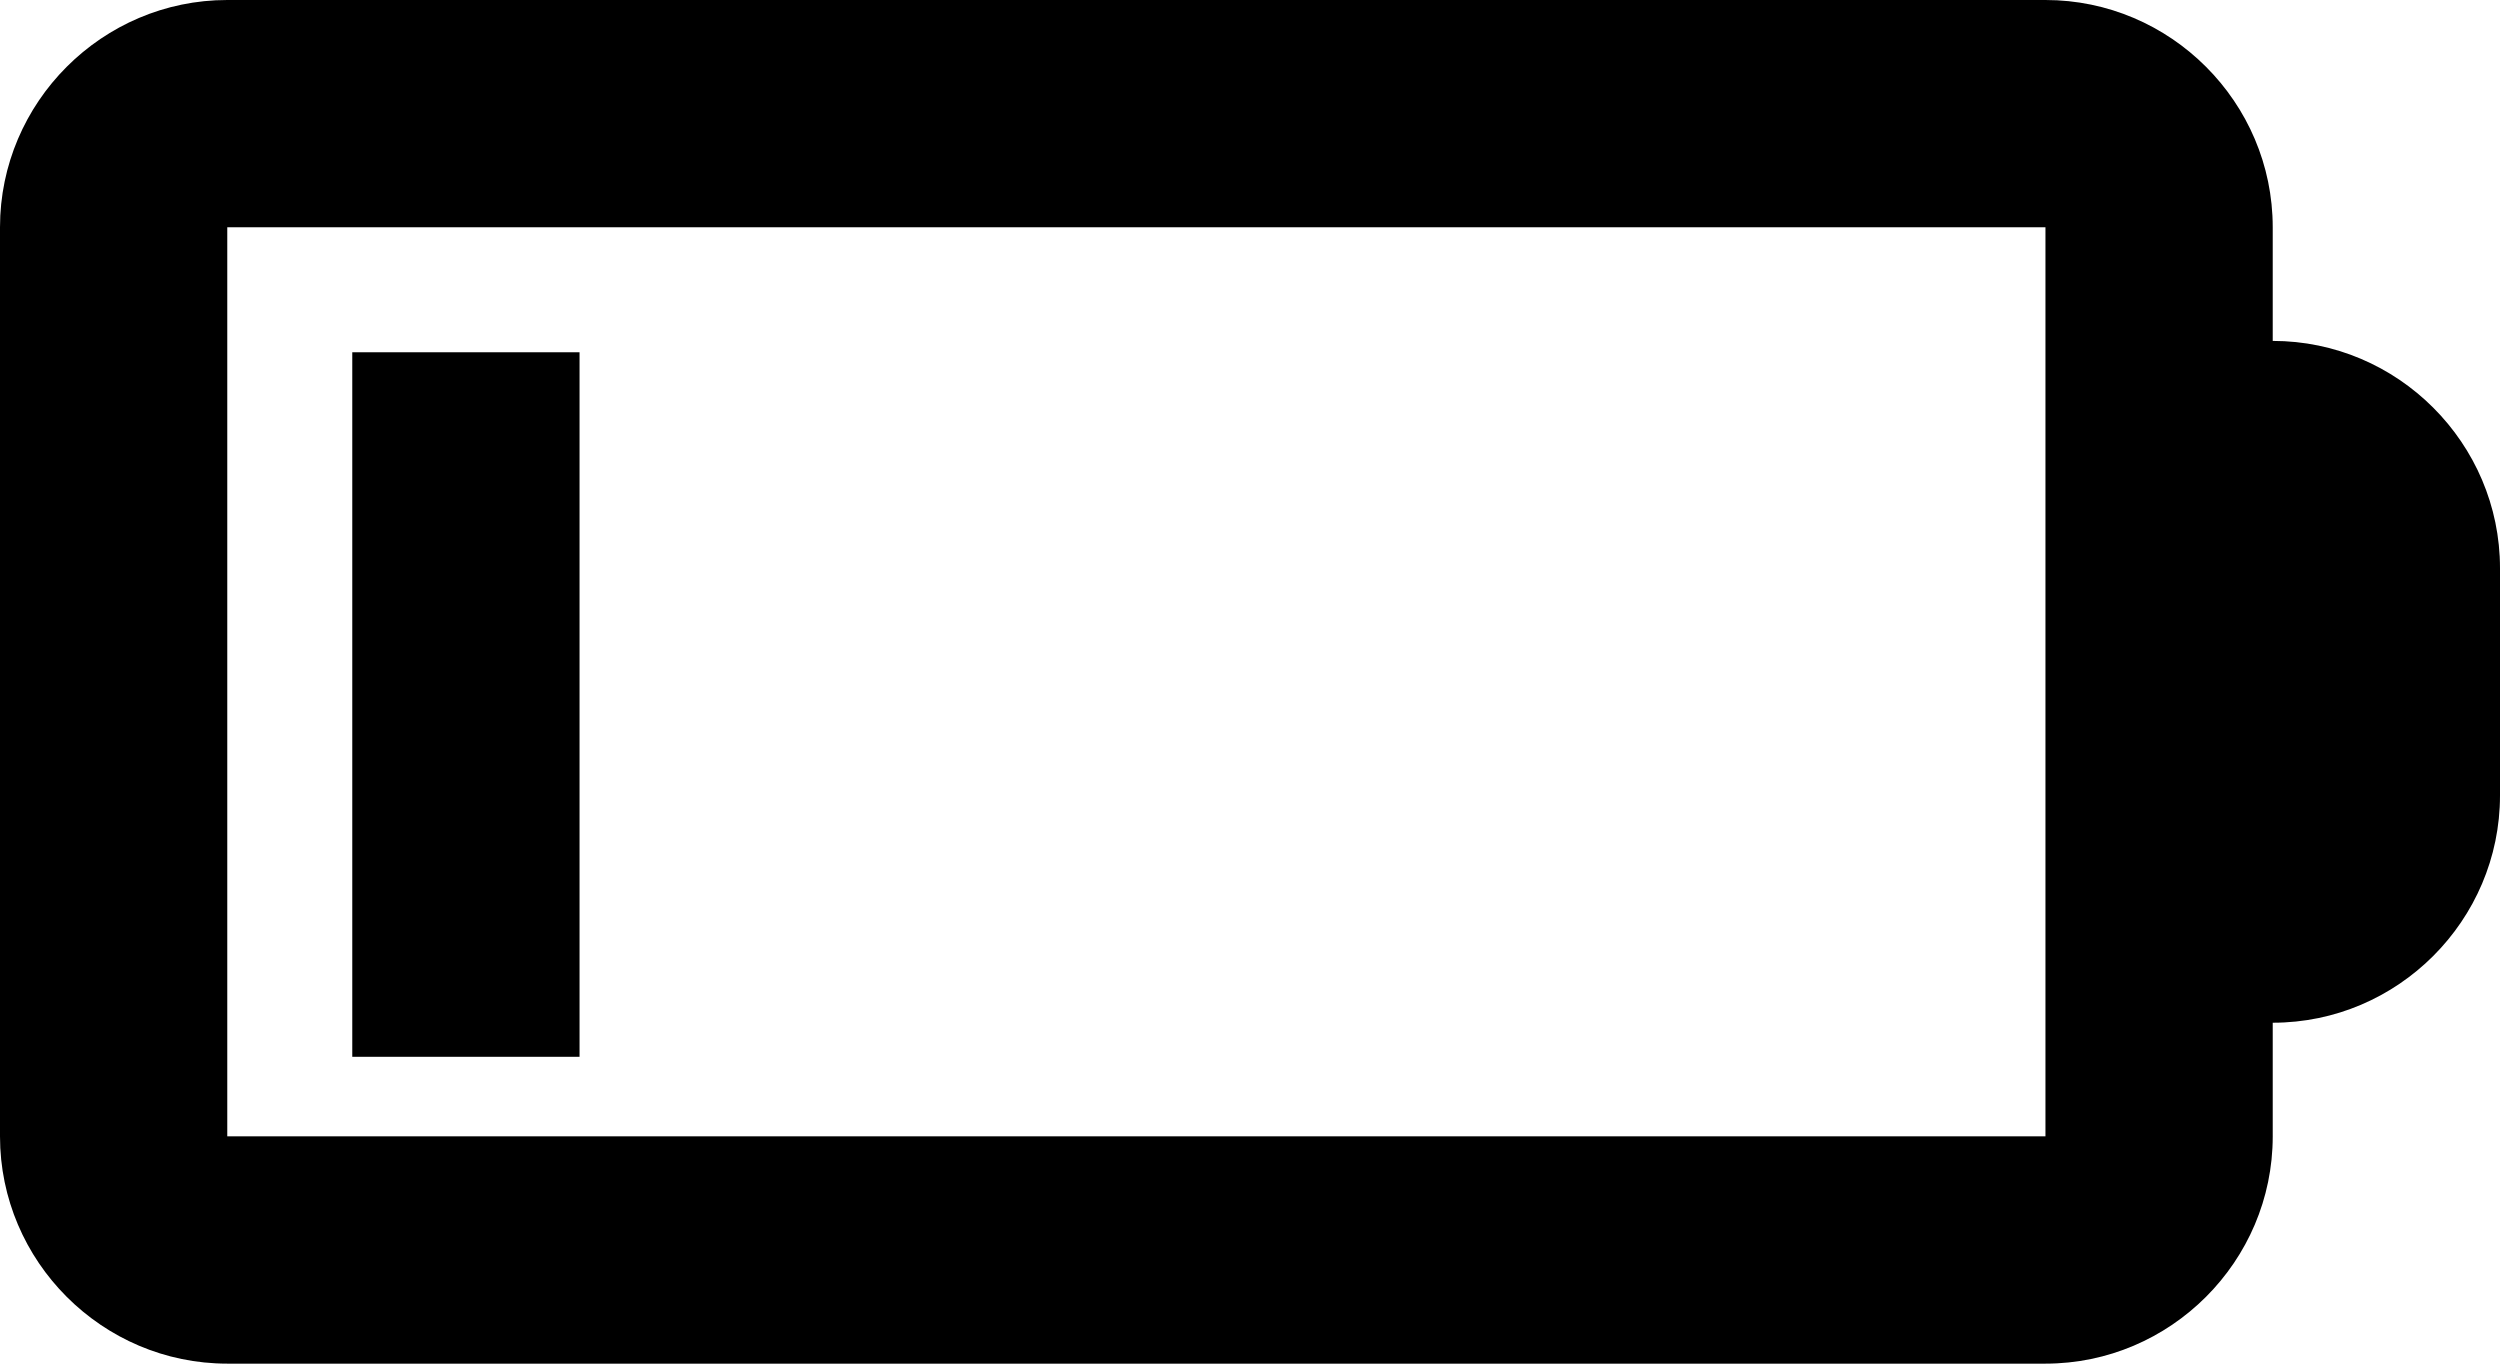 <svg fill="none" viewBox="0 0 22 12">
	<path fill="currentColor" fill-rule="evenodd" d="M18 0H2C.9 0 0 .9 0 2v8c0 1.1.9 2 2 2h16c1.1 0 2-.9 2-2V9c1.1 0 2-.9 2-2V5c0-1.1-.9-2-2-2V2c0-1.1-.9-2-2-2zM2 10V2h16v8H2zm3.1-6.9h-2v6.2h2V3.1z" clip-rule="evenodd"/>
</svg>
